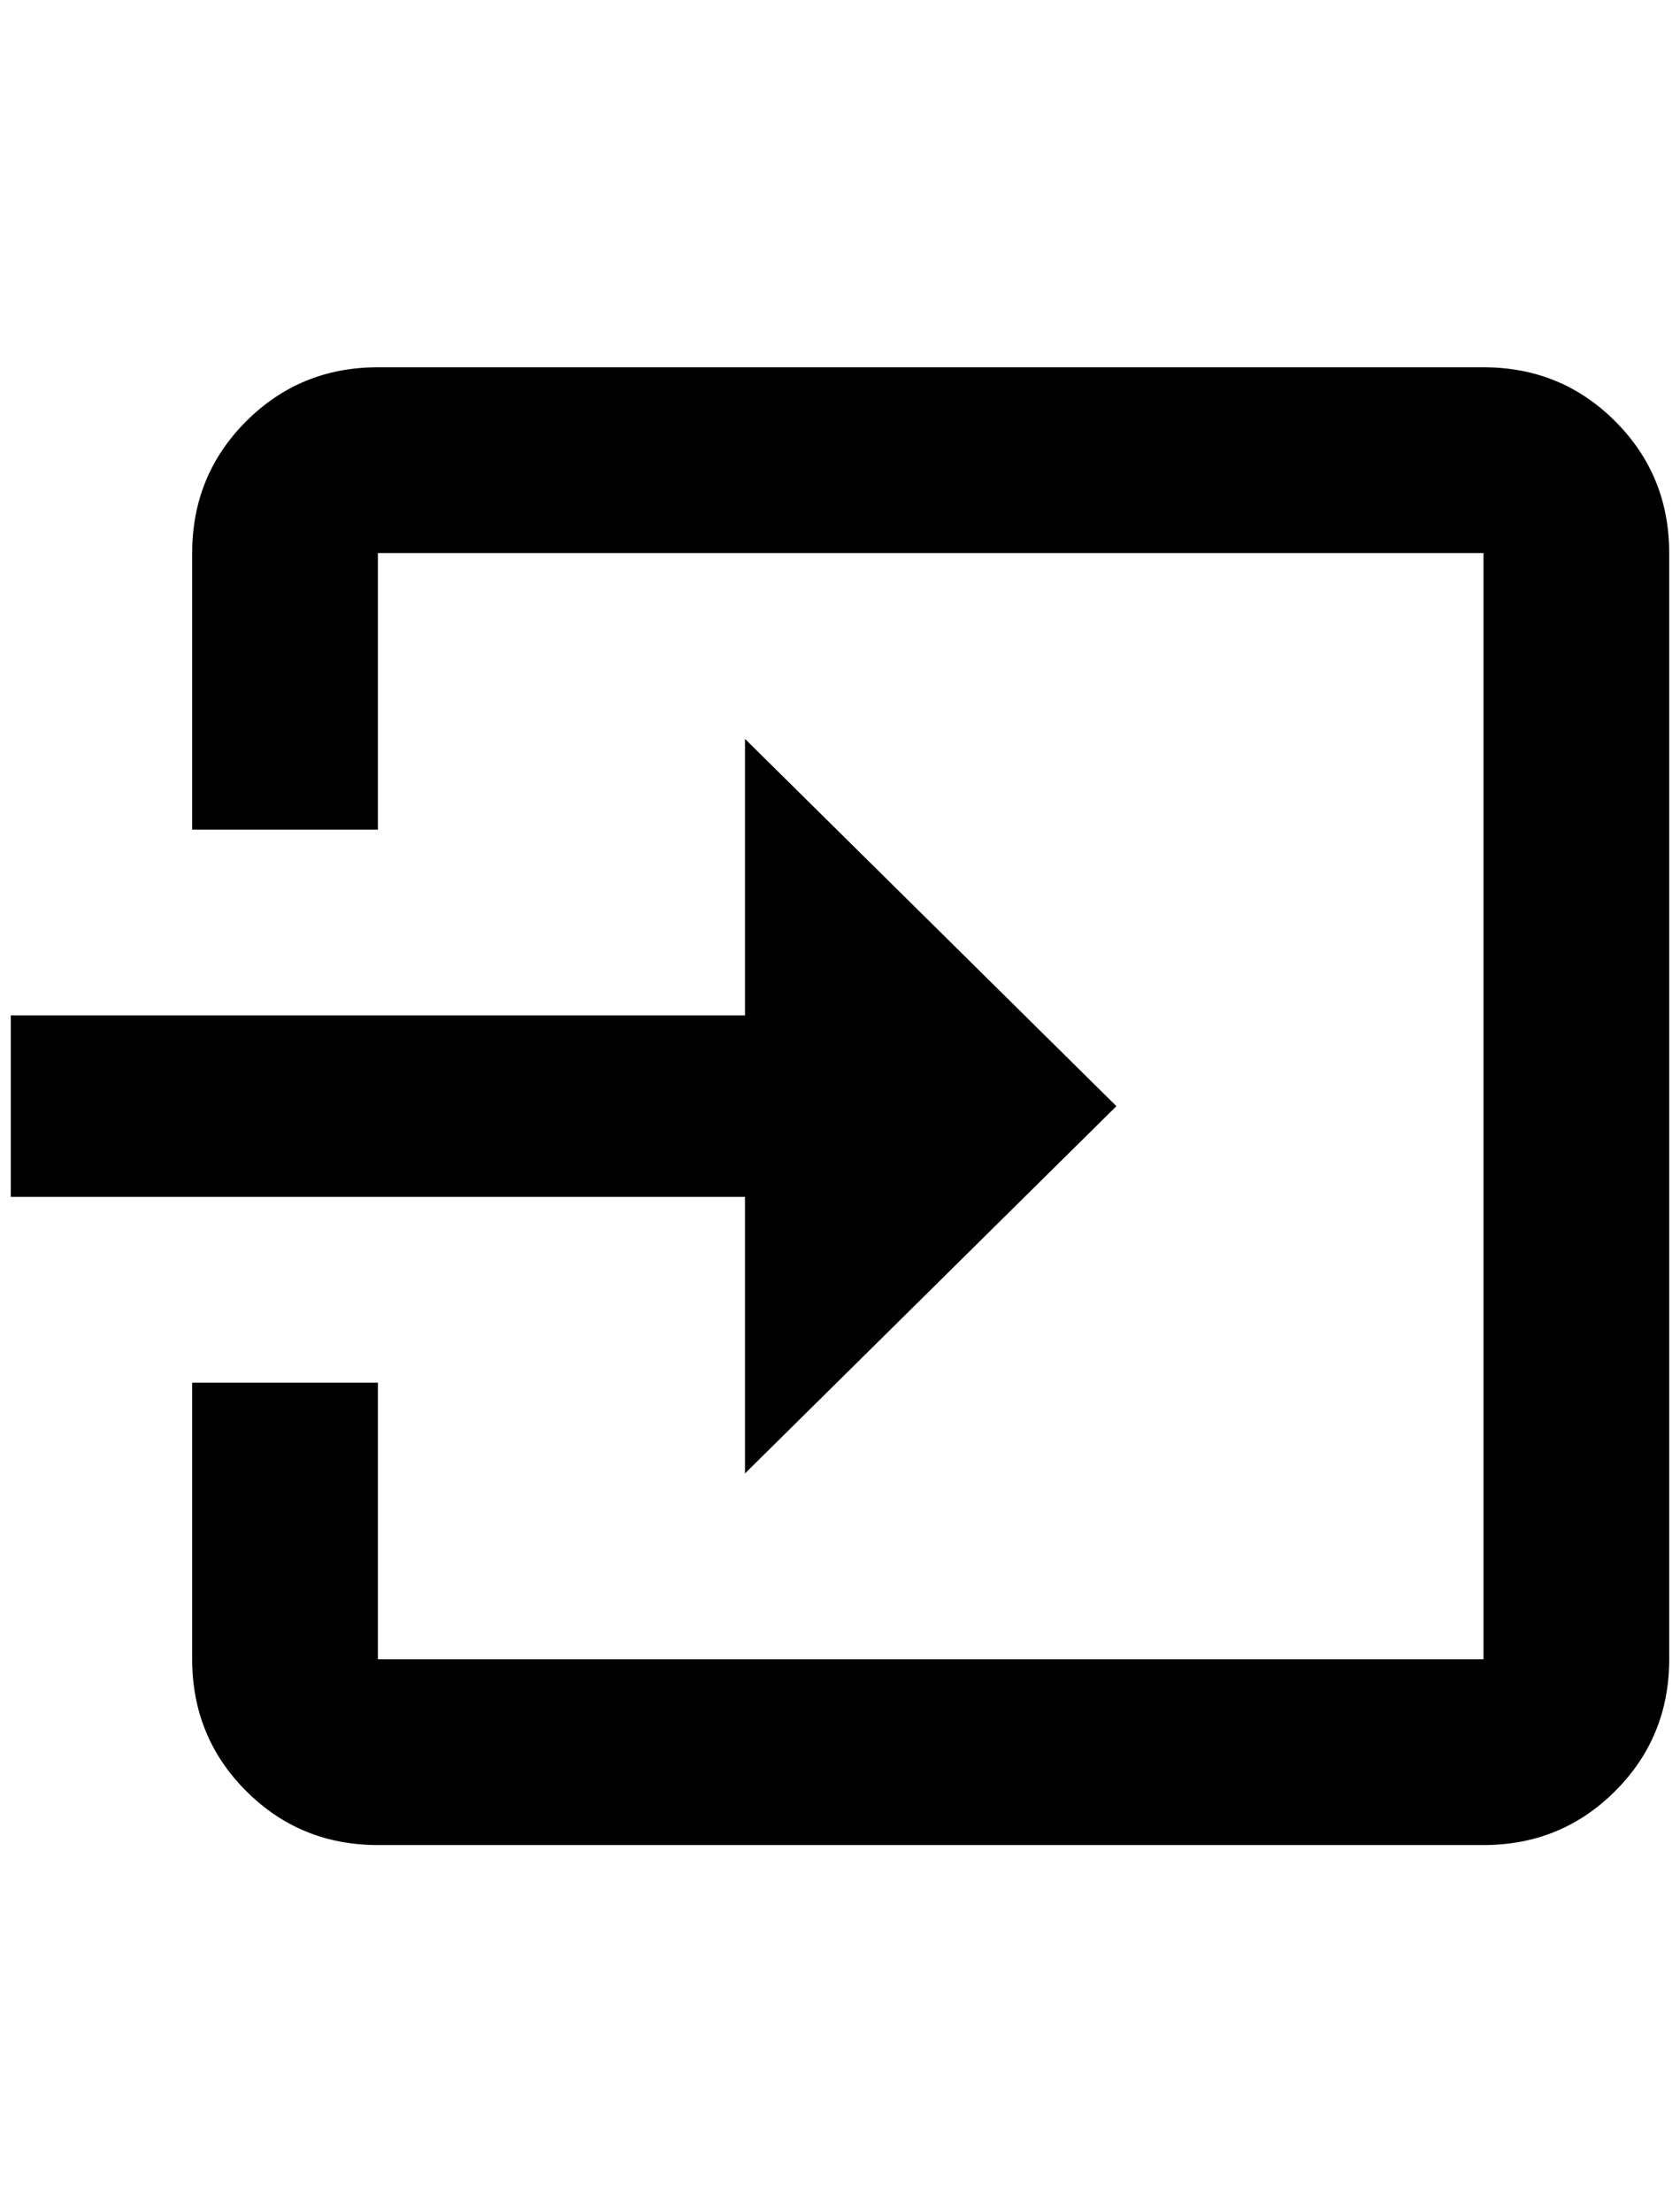 <?xml version="1.0" standalone="no"?>
<!DOCTYPE svg PUBLIC "-//W3C//DTD SVG 1.1//EN" "http://www.w3.org/Graphics/SVG/1.1/DTD/svg11.dtd" >
<svg xmlns="http://www.w3.org/2000/svg" xmlns:xlink="http://www.w3.org/1999/xlink" version="1.1" viewBox="-10 0 1556 2048">
   <path fill="currentColor"
d="M1024 1024l-344 -340v256h-680v168h680v256zM1536 1536v-1024q0 -72 -50 -122t-122 -50h-1024q-72 0 -122 50t-50 122v256h172v-256h1024v1024h-1024v-256h-172v256q0 72 50 122t122 50h1024q72 0 122 -50t50 -122z" />
</svg>
